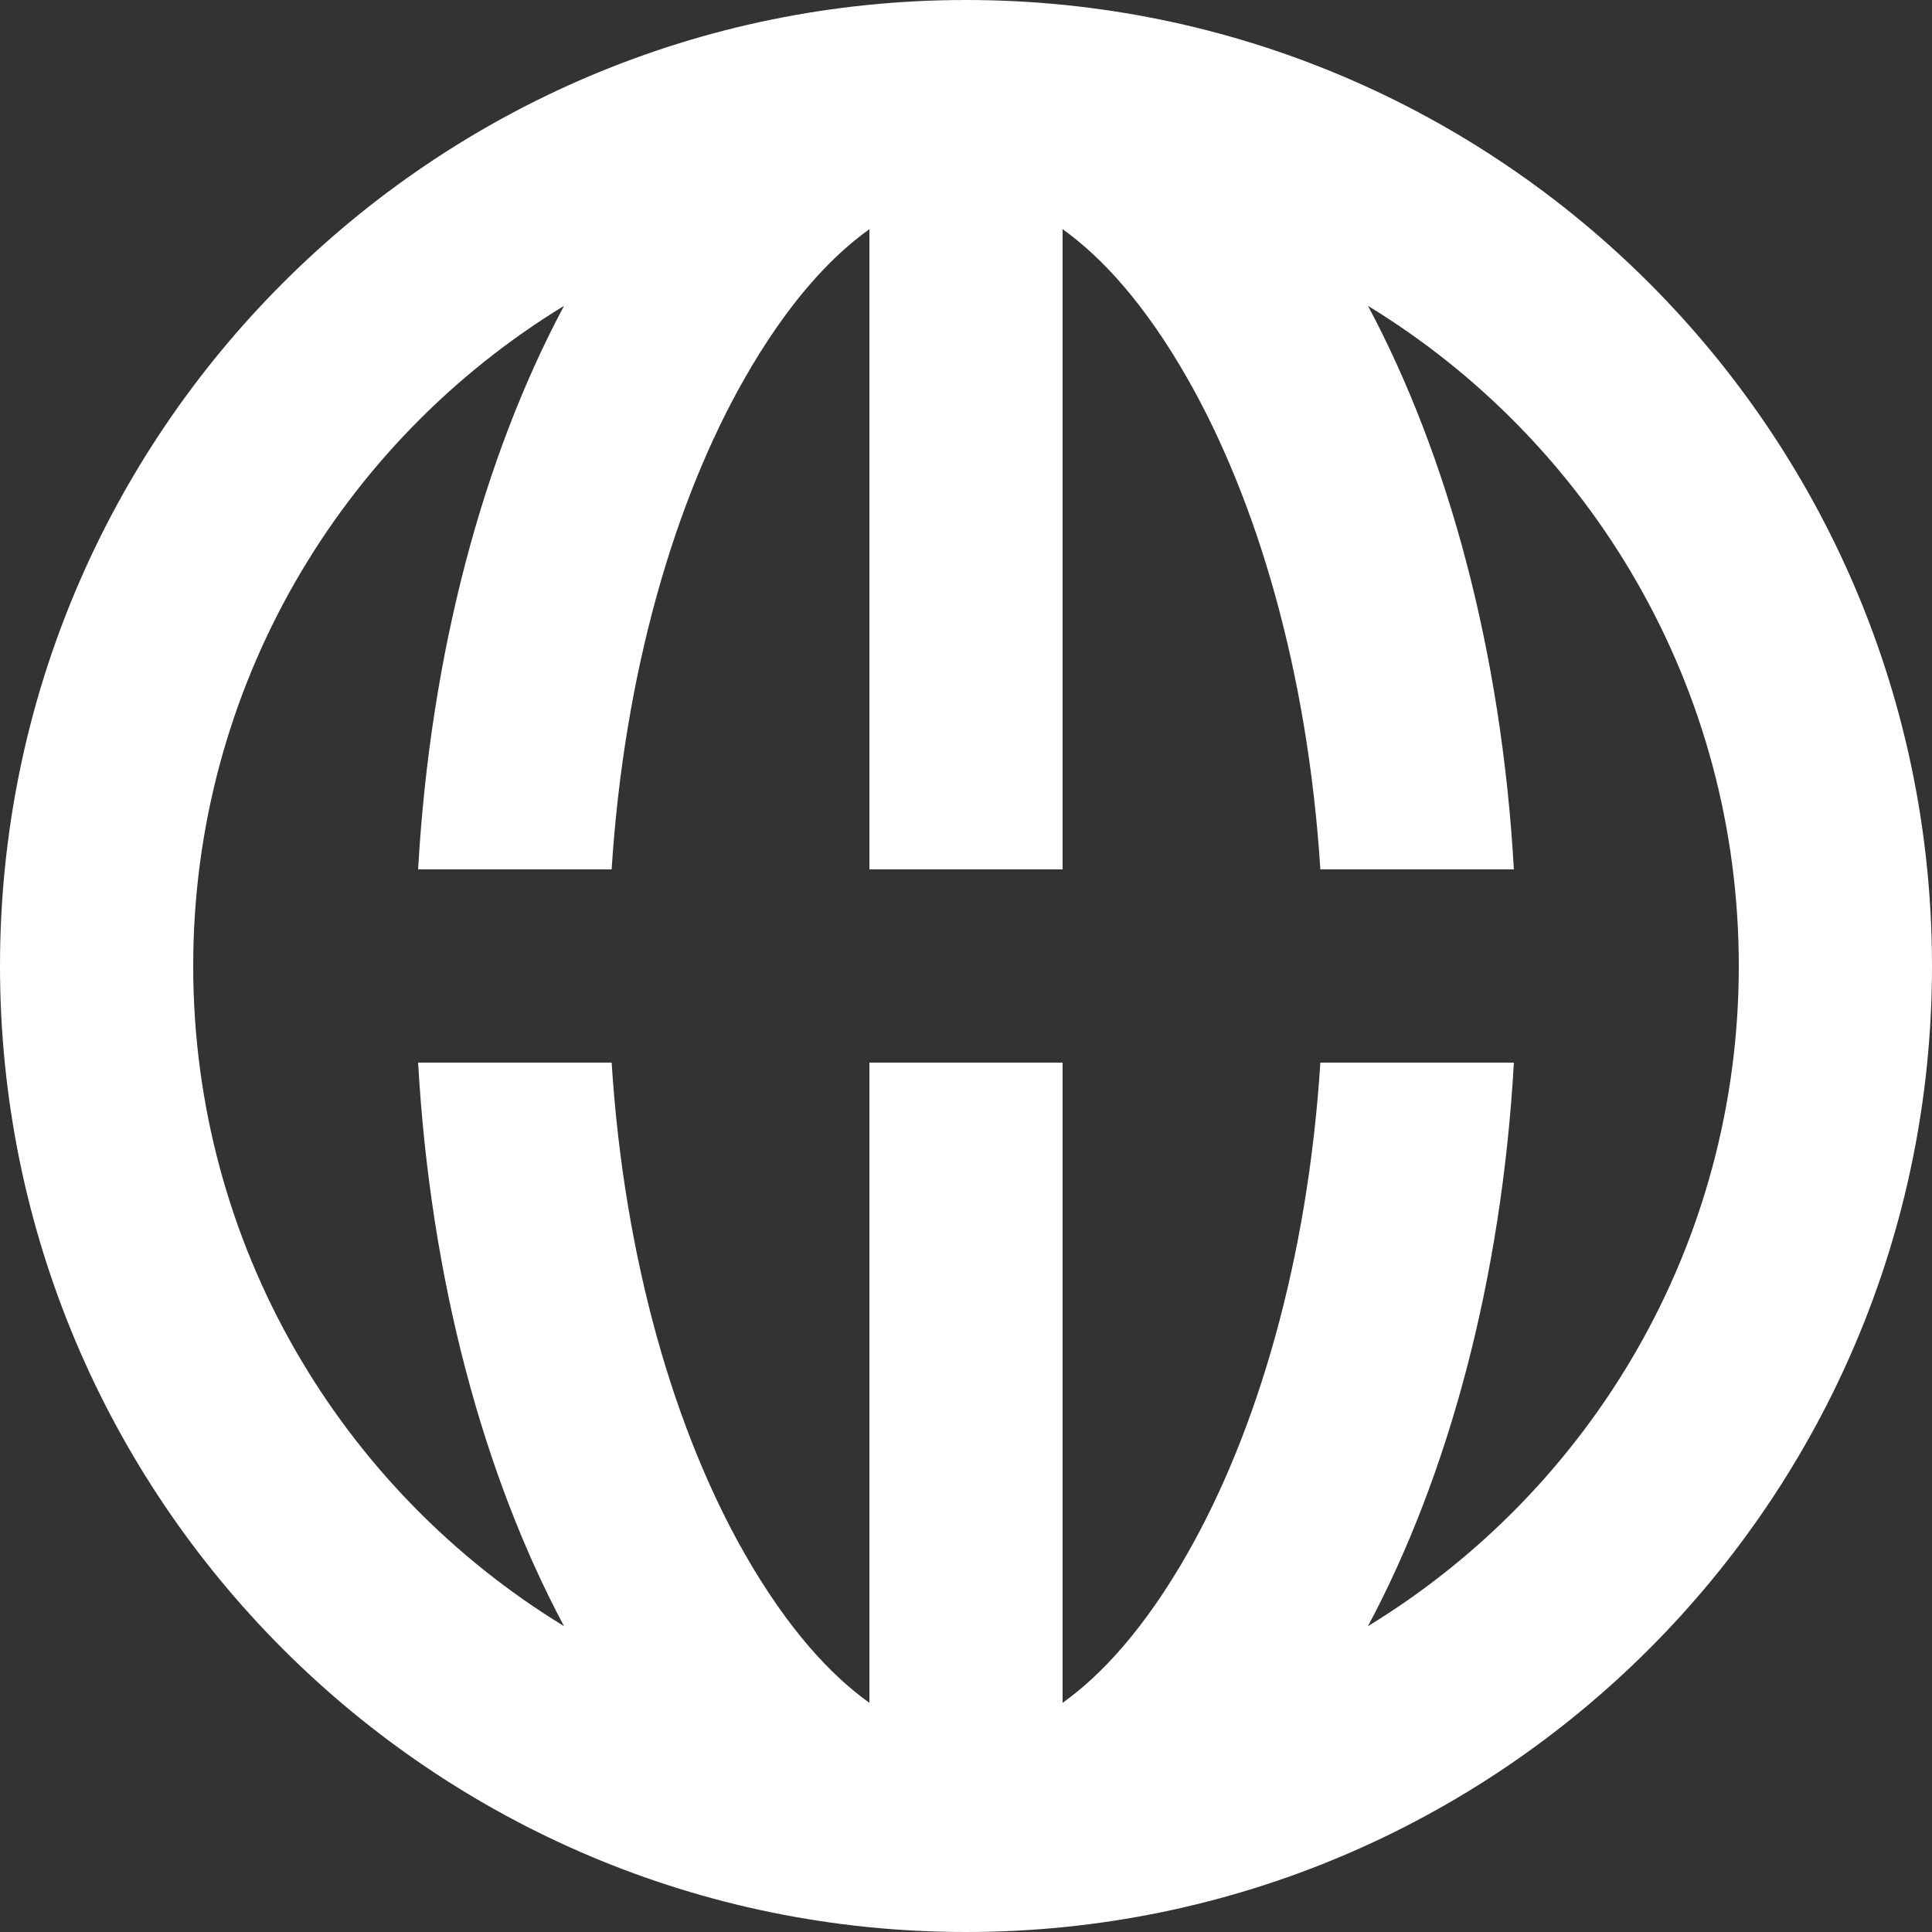 <svg width="48" height="48" viewBox="0 0 48 48" fill="none" xmlns="http://www.w3.org/2000/svg">
<rect x="0" y="0" width="48" height="48" fill="#333333" stroke="none"/>
<path fill-rule="evenodd" clip-rule="evenodd" d="M24 0C37.255 0 48 10.745 48 24C48 37.254 37.256 47.999 24.001 48C24.001 48 24 48 24 48C10.745 48 0 37.255 0 24C0 10.745 10.745 0 24 0ZM14.013 40.401C12.015 36.658 10.693 31.792 10.388 26.4H15.196C15.511 31.33 16.778 35.578 18.497 38.594C19.556 40.451 20.629 41.614 21.6 42.306V26.4H26.4V42.306C27.371 41.614 28.444 40.451 29.503 38.594C31.222 35.578 32.489 31.33 32.804 26.4H37.612C37.307 31.792 35.985 36.658 33.987 40.401C39.512 37.03 43.2 30.946 43.2 24C43.2 17.054 39.512 10.97 33.987 7.599C35.985 11.342 37.307 16.208 37.612 21.6H32.804C32.489 16.67 31.222 12.422 29.503 9.406C28.444 7.549 27.371 6.386 26.4 5.694V21.6H21.6V5.694C20.629 6.386 19.556 7.549 18.497 9.406C16.778 12.422 15.511 16.67 15.196 21.6H10.388C10.693 16.208 12.015 11.342 14.013 7.599C8.488 10.97 4.8 17.054 4.8 24C4.8 30.946 8.488 37.03 14.013 40.401Z" fill="white"/>
</svg>
